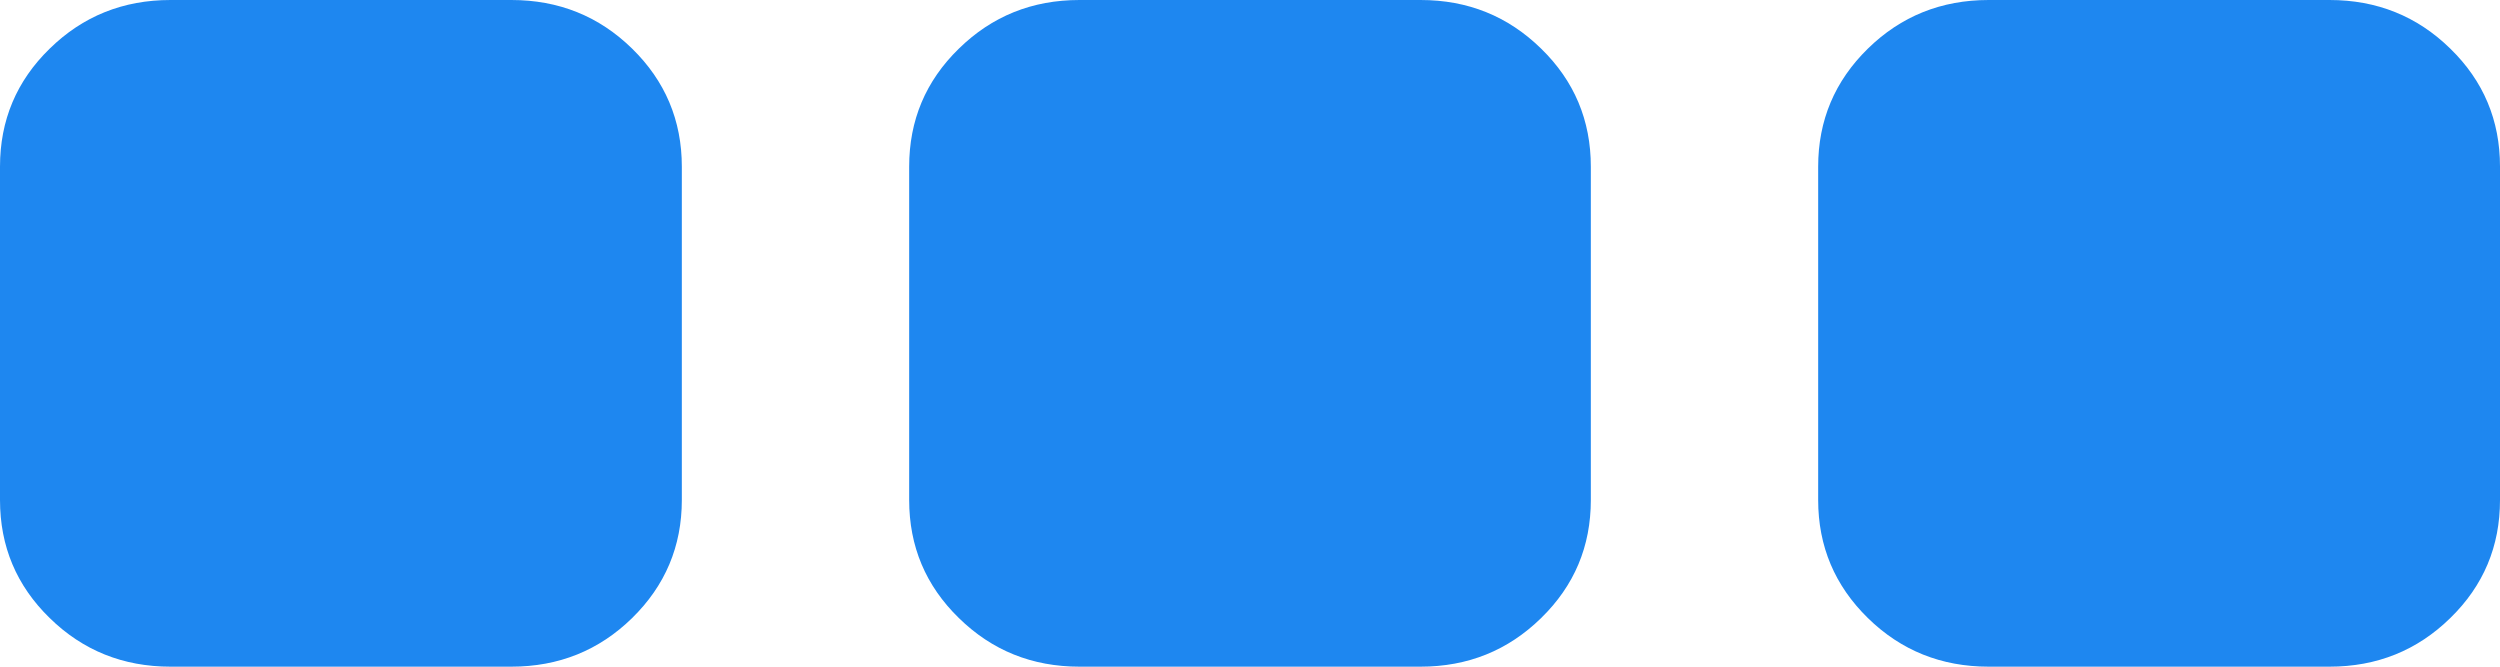 ﻿<?xml version="1.0" encoding="utf-8"?>
<svg version="1.1" xmlns:xlink="http://www.w3.org/1999/xlink" width="15px" height="4px" xmlns="http://www.w3.org/2000/svg">
  <g transform="matrix(1 0 0 1 -1579 -645 )">
    <path d="M 3.793 0.292  C 3.991 0.486  4.091 0.722  4.091 1  L 4.091 3  C 4.091 3.278  3.991 3.514  3.793 3.708  C 3.594 3.903  3.352 4  3.068 4  L 1.023 4  C 0.739 4  0.497 3.903  0.298 3.708  C 0.099 3.514  0 3.278  0 3  L 0 1  C 0 0.722  0.099 0.486  0.298 0.292  C 0.497 0.097  0.739 0  1.023 0  L 3.068 0  C 3.352 0  3.594 0.097  3.793 0.292  Z M 9.247 0.292  C 9.446 0.486  9.545 0.722  9.545 1  L 9.545 3  C 9.545 3.278  9.446 3.514  9.247 3.708  C 9.048 3.903  8.807 4  8.523 4  L 6.477 4  C 6.193 4  5.952 3.903  5.753 3.708  C 5.554 3.514  5.455 3.278  5.455 3  L 5.455 1  C 5.455 0.722  5.554 0.486  5.753 0.292  C 5.952 0.097  6.193 0  6.477 0  L 8.523 0  C 8.807 0  9.048 0.097  9.247 0.292  Z M 14.702 0.292  C 14.901 0.486  15 0.722  15 1  L 15 3  C 15 3.278  14.901 3.514  14.702 3.708  C 14.503 3.903  14.261 4  13.977 4  L 11.932 4  C 11.648 4  11.406 3.903  11.207 3.708  C 11.009 3.514  10.909 3.278  10.909 3  L 10.909 1  C 10.909 0.722  11.009 0.486  11.207 0.292  C 11.406 0.097  11.648 0  11.932 0  L 13.977 0  C 14.261 0  14.503 0.097  14.702 0.292  Z " fill-rule="nonzero" fill="#1e87f0" stroke="none" transform="matrix(1 0 0 1 1579 645 )" />
  </g>
</svg>